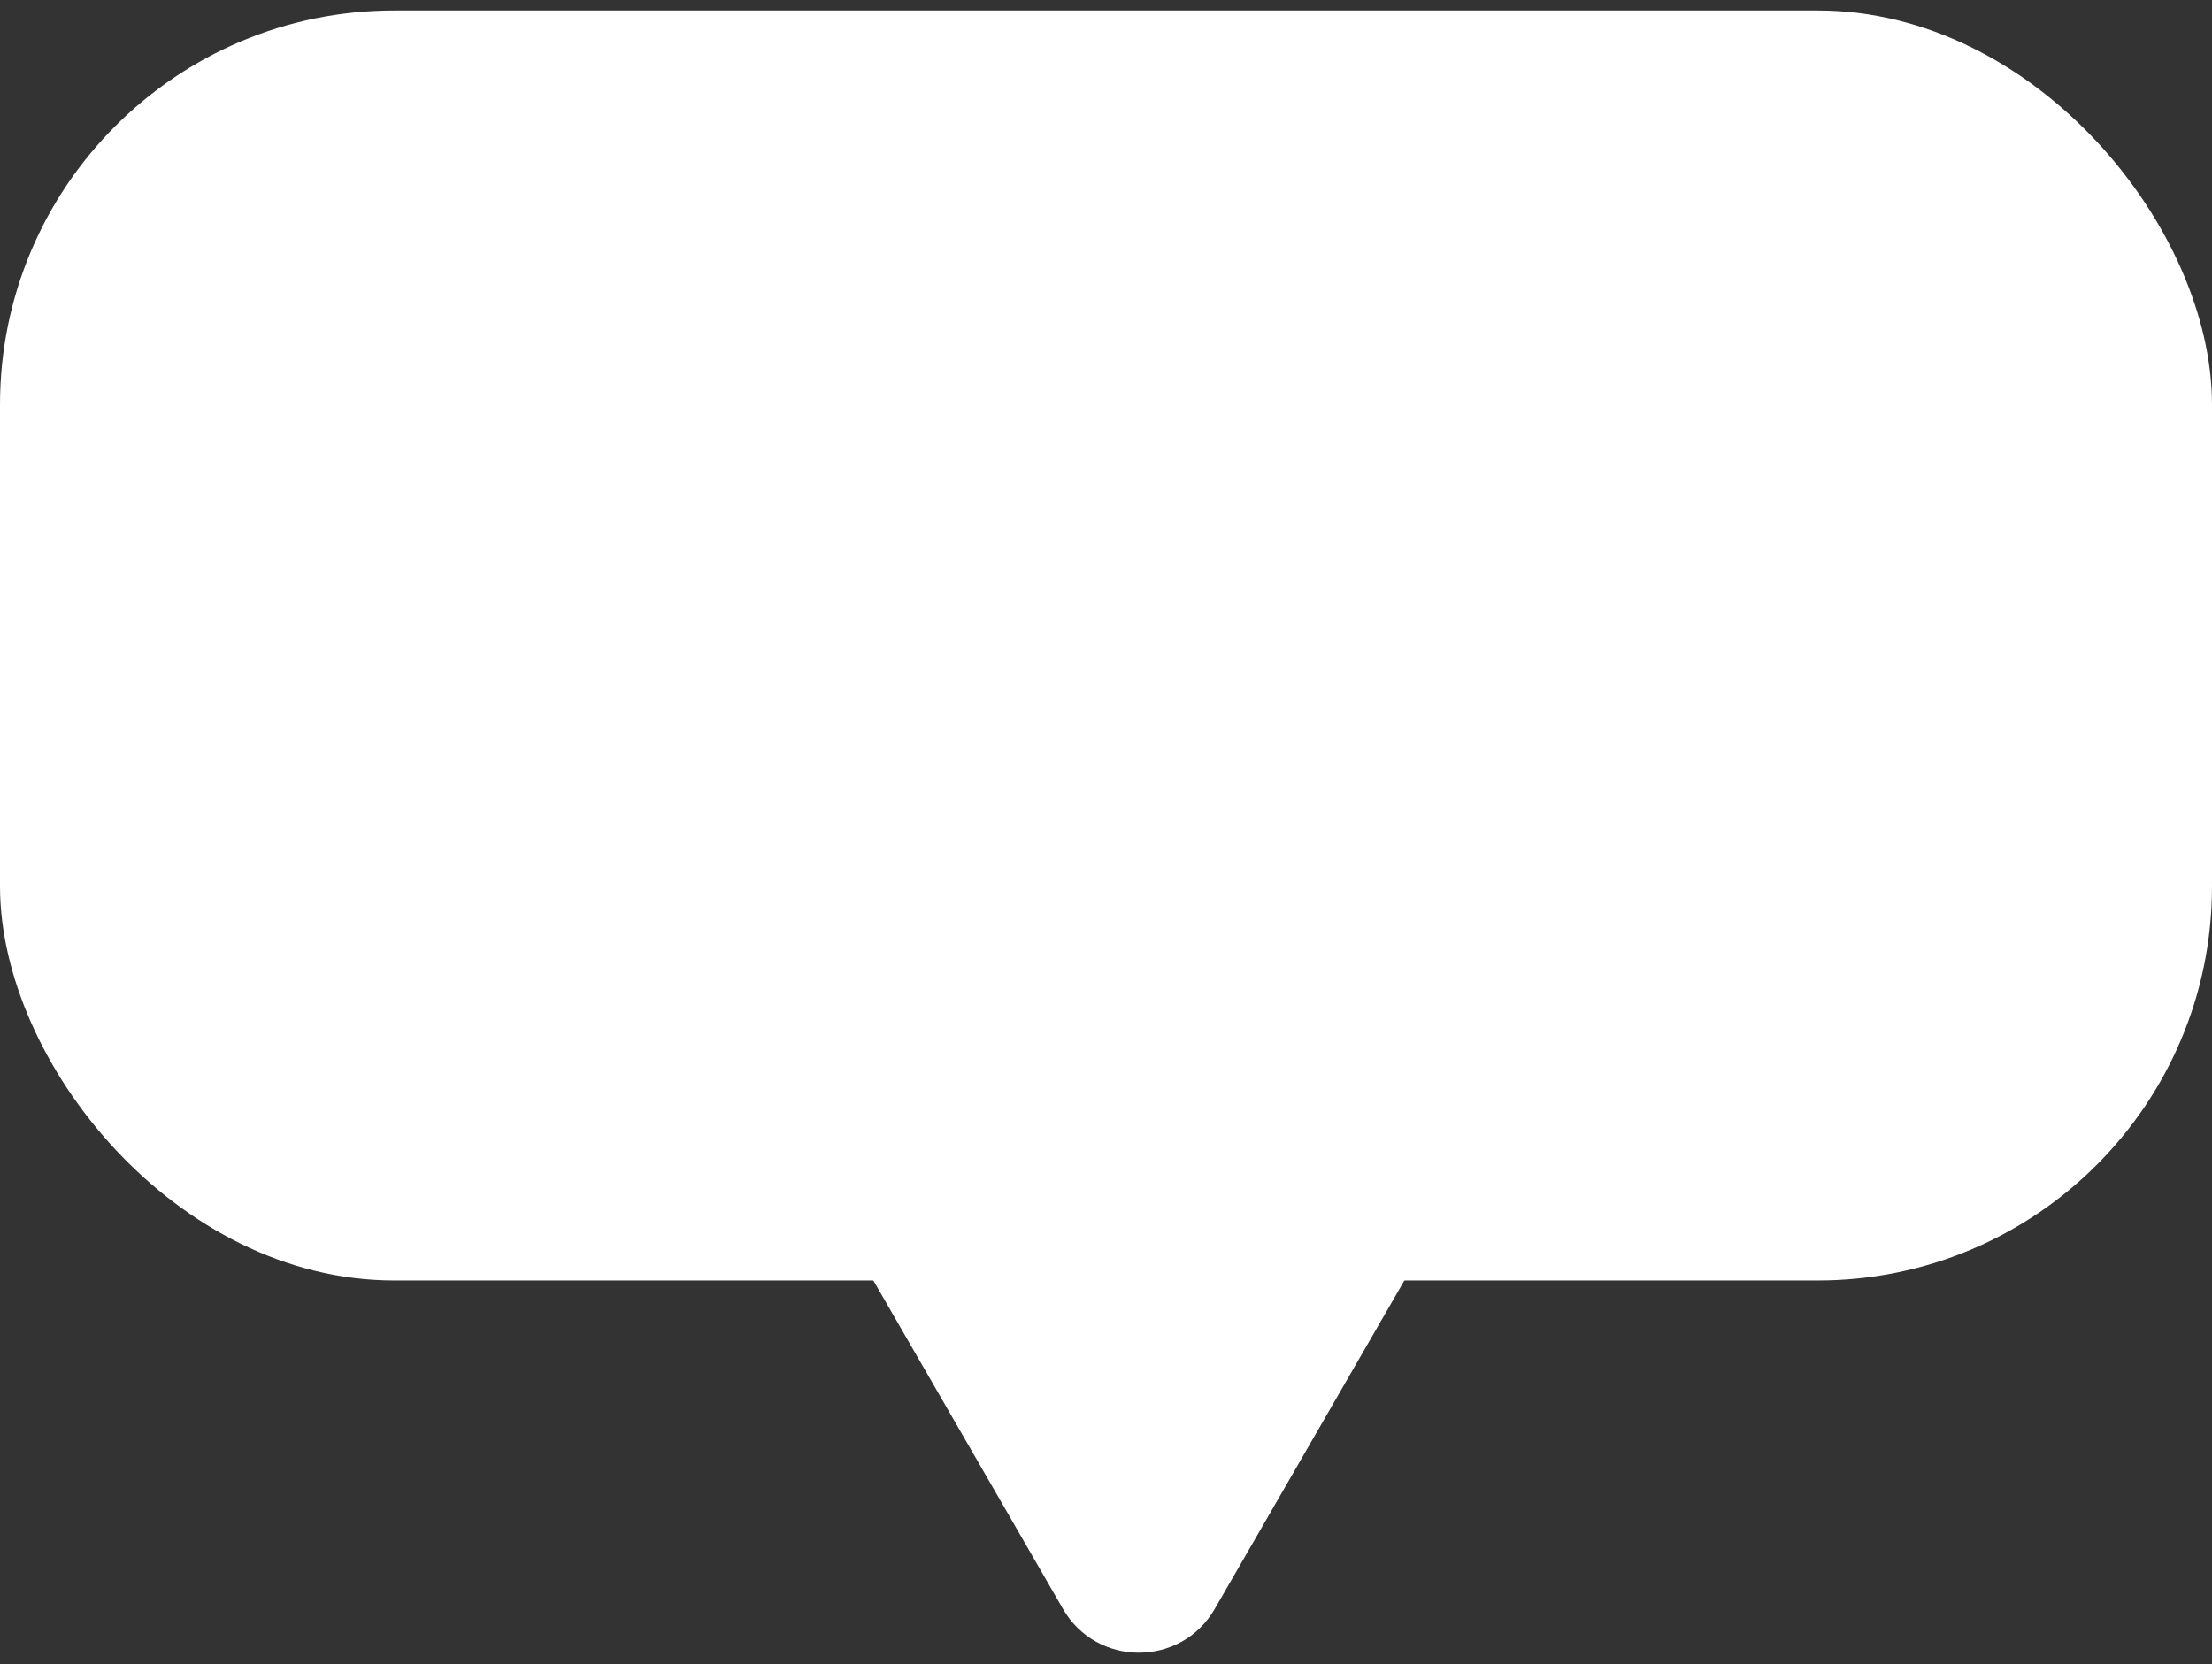 <svg width="101" height="76" viewBox="0 0 101 76" fill="none" xmlns="http://www.w3.org/2000/svg">
<rect x="0" y="0" width="101" height="76" fill="#333333" stroke="none"/>
<rect y="0.478" width="101" height="58" rx="18" fill="white"/>
<path d="M55.464 73.478C53.925 76.144 50.075 76.144 48.536 73.478L37.278 53.977C35.738 51.311 37.663 47.977 40.742 47.977L63.258 47.977C66.338 47.977 68.262 51.311 66.722 53.977L55.464 73.478Z" fill="white"/>
</svg>
